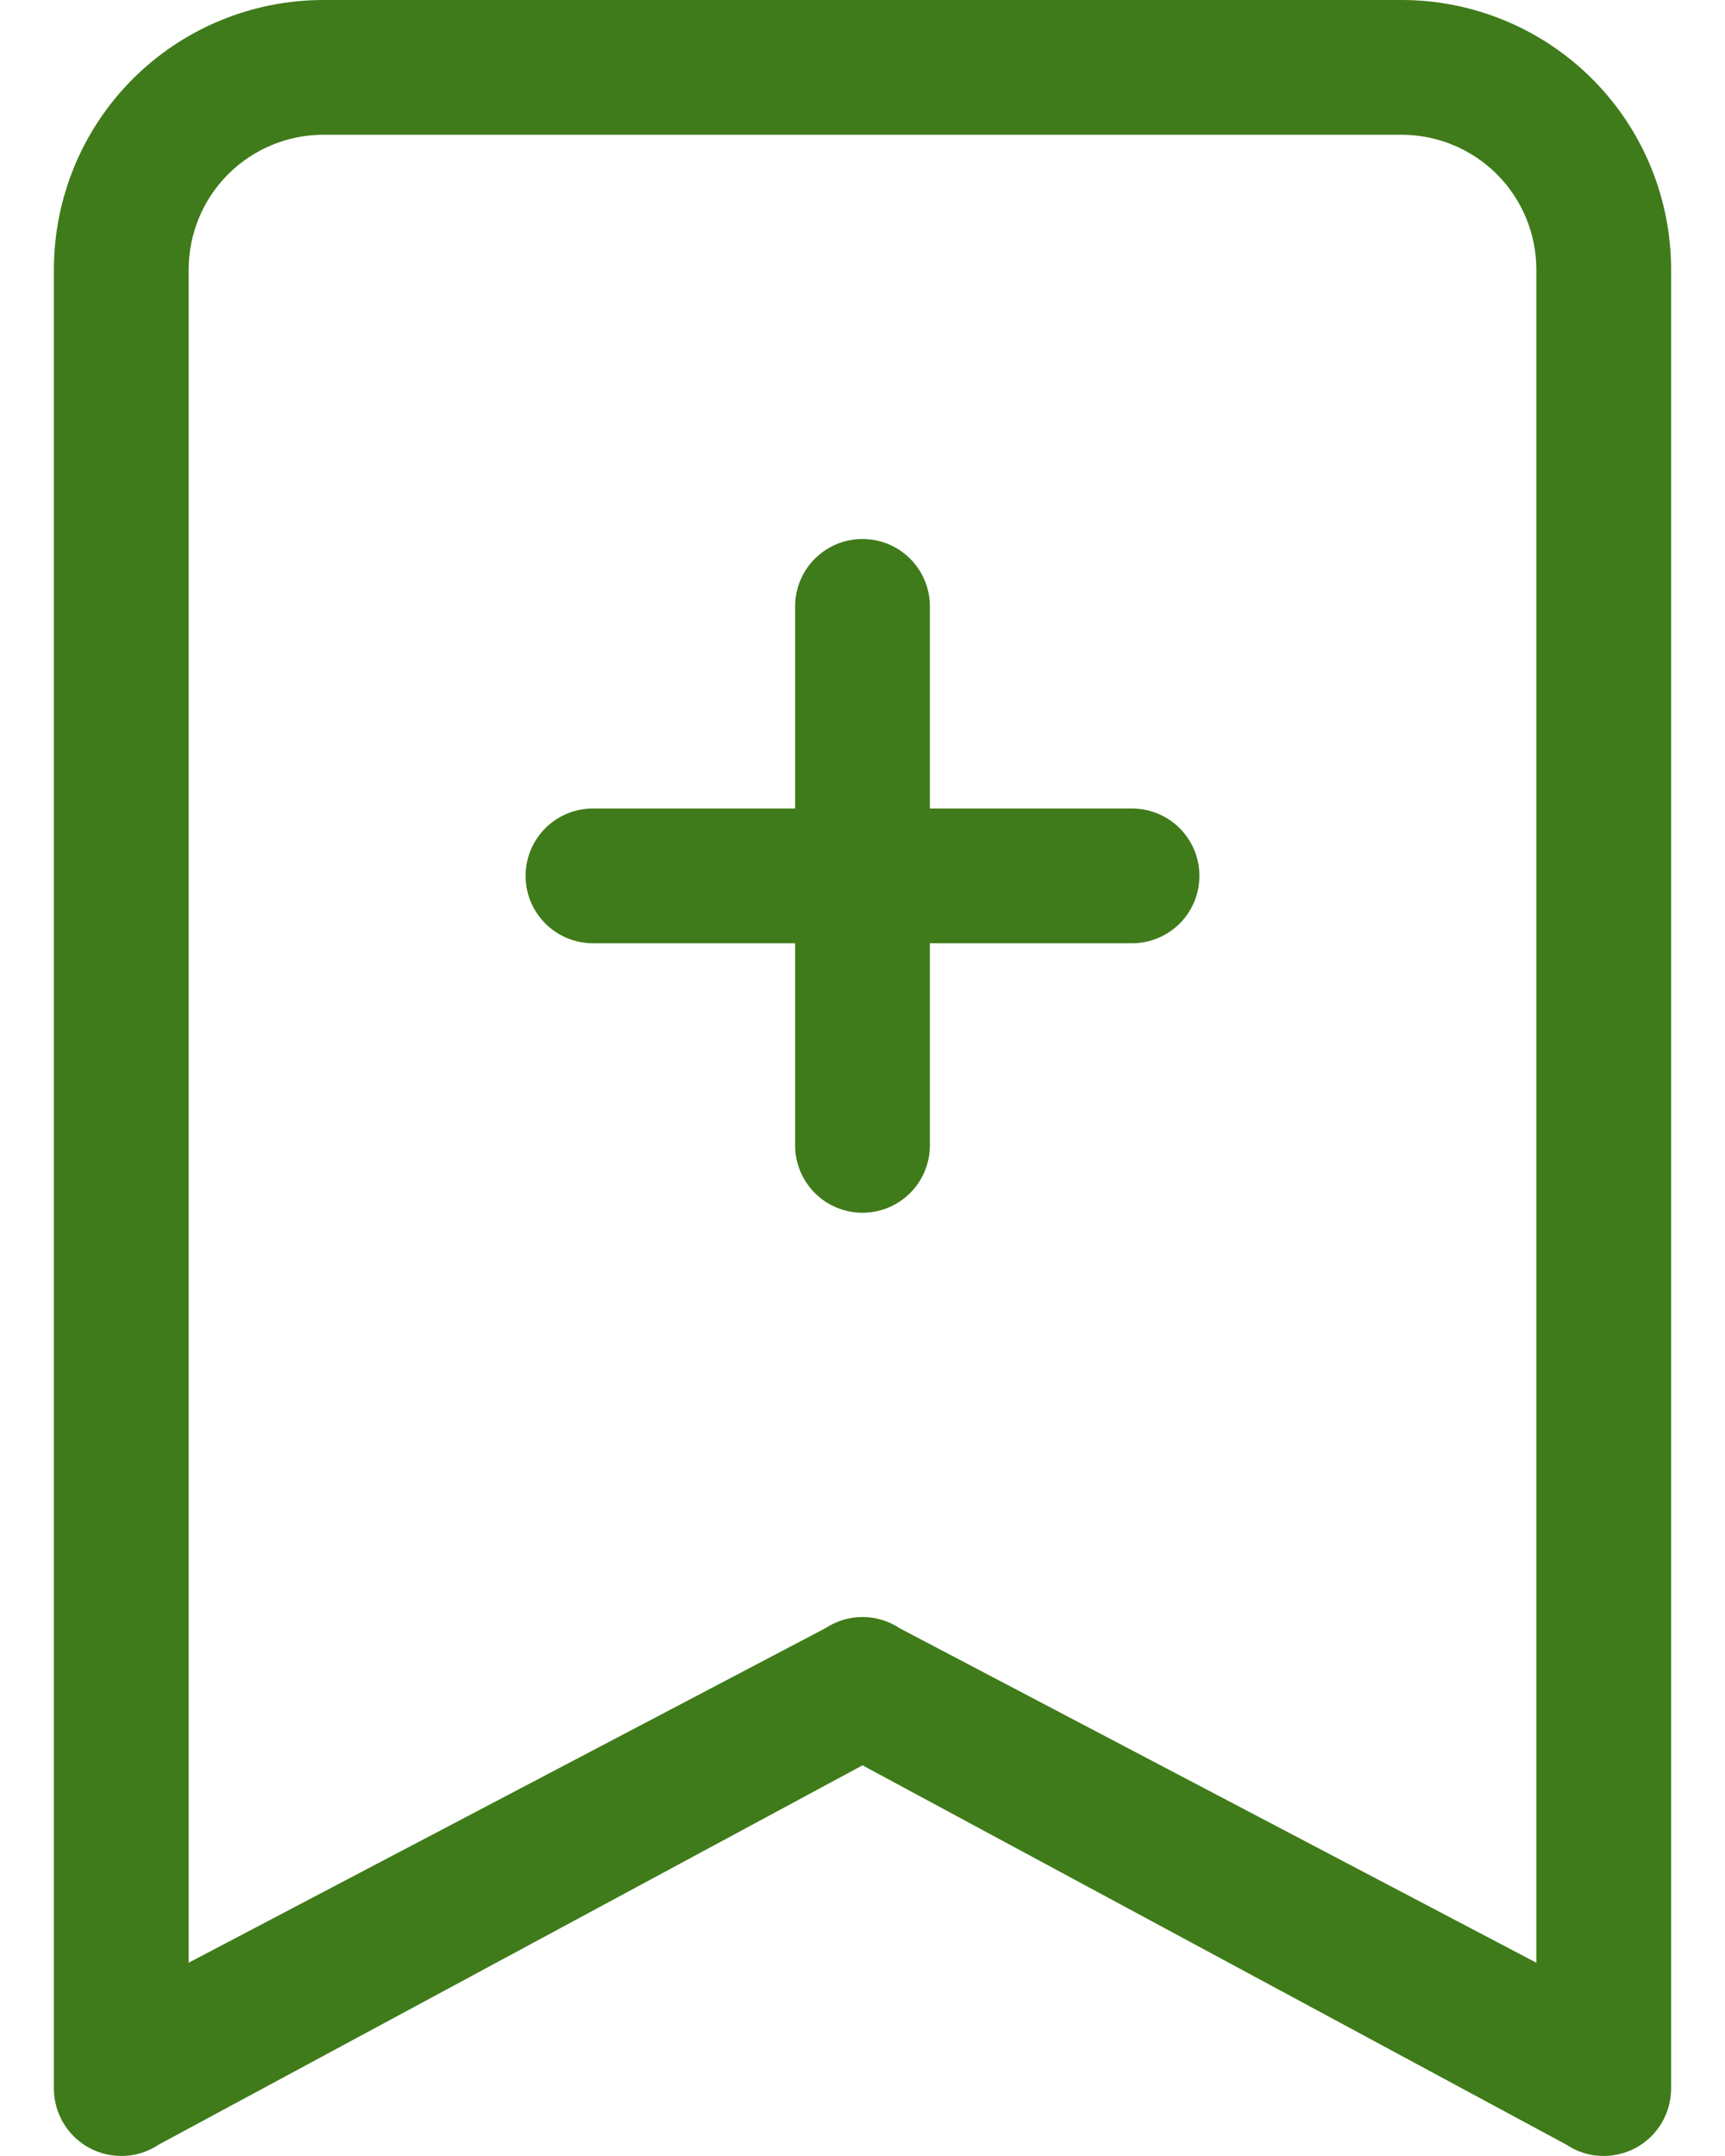 <svg width="16" height="20" viewBox="0 0 16 20" fill="none" xmlns="http://www.w3.org/2000/svg">
<path d="M0.5 2.5C0.5 1.837 0.763 1.201 1.232 0.732C1.701 0.263 2.337 0 3 0L13 0C13.663 0 14.299 0.263 14.768 0.732C15.237 1.201 15.5 1.837 15.5 2.5V19.375C15.5 19.488 15.469 19.599 15.411 19.696C15.353 19.793 15.27 19.872 15.17 19.926C15.07 19.979 14.958 20.004 14.845 19.999C14.732 19.994 14.623 19.958 14.529 19.895L8 16.376L1.471 19.895C1.377 19.958 1.268 19.994 1.155 19.999C1.042 20.004 0.93 19.979 0.83 19.926C0.73 19.872 0.647 19.793 0.589 19.696C0.531 19.599 0.5 19.488 0.5 19.375V2.5ZM3 1.25C2.668 1.25 2.351 1.382 2.116 1.616C1.882 1.851 1.75 2.168 1.75 2.5V18.207L7.654 15.105C7.756 15.037 7.877 15 8 15C8.123 15 8.244 15.037 8.346 15.105L14.25 18.207V2.5C14.25 2.168 14.118 1.851 13.884 1.616C13.649 1.382 13.332 1.25 13 1.25H3Z" fill="#3F7B1A"/>
<path d="M8 5C8.166 5 8.325 5.066 8.442 5.183C8.559 5.3 8.625 5.459 8.625 5.625V7.5H10.5C10.666 7.5 10.825 7.566 10.942 7.683C11.059 7.8 11.125 7.959 11.125 8.125C11.125 8.291 11.059 8.45 10.942 8.567C10.825 8.684 10.666 8.75 10.5 8.75H8.625V10.625C8.625 10.791 8.559 10.95 8.442 11.067C8.325 11.184 8.166 11.25 8 11.25C7.834 11.25 7.675 11.184 7.558 11.067C7.441 10.95 7.375 10.791 7.375 10.625V8.75H5.5C5.334 8.75 5.175 8.684 5.058 8.567C4.941 8.45 4.875 8.291 4.875 8.125C4.875 7.959 4.941 7.8 5.058 7.683C5.175 7.566 5.334 7.5 5.5 7.5H7.375V5.625C7.375 5.459 7.441 5.3 7.558 5.183C7.675 5.066 7.834 5 8 5Z" fill="#3F7B1A"/>
</svg>
